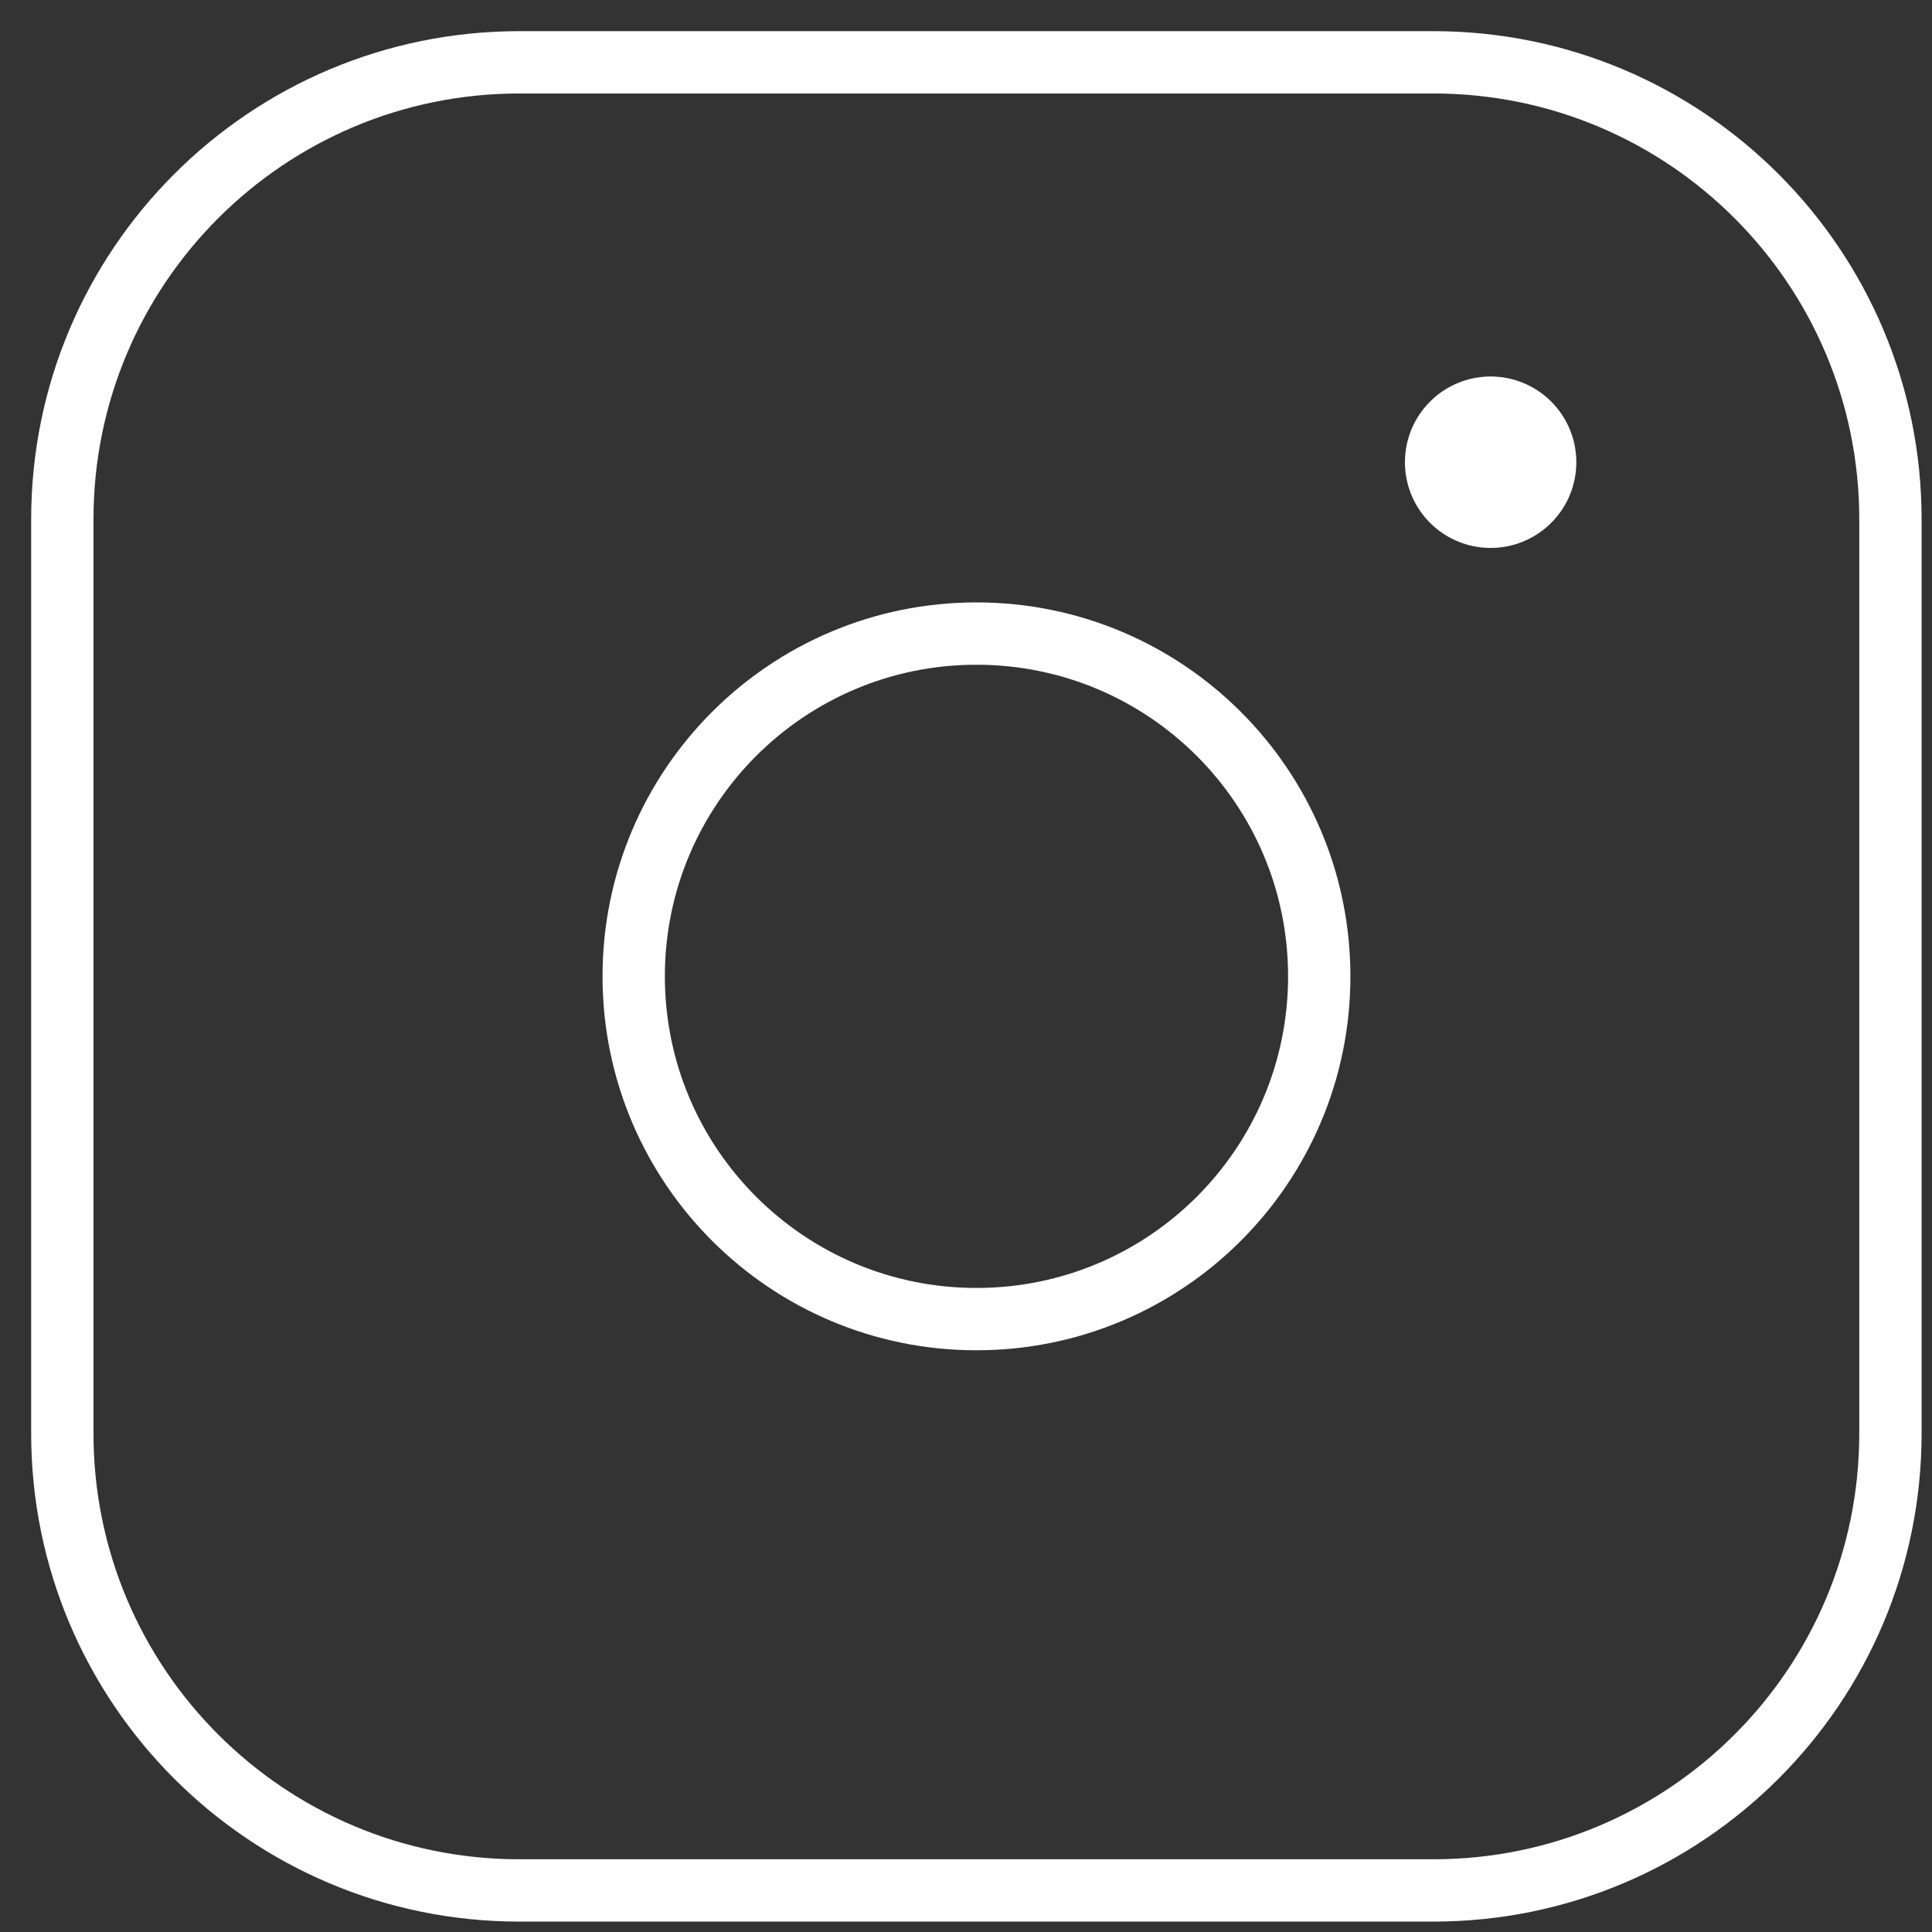 <svg width="31" height="31" viewBox="0 0 31 31" fill="none" xmlns="http://www.w3.org/2000/svg">
<rect x="0" y="0" width="31" height="31" fill="#333333" stroke="none"/>
<path d="M23 1H8.333C4.283 1 1 4.283 1 8.333V23C1 27.05 4.283 30.333 8.333 30.333H23C27.05 30.333 30.333 27.05 30.333 23V8.333C30.333 4.283 27.05 1 23 1Z" stroke="white" stroke-linecap="round" stroke-linejoin="round"/>
<path d="M15.668 21.166C18.706 21.166 21.168 18.704 21.168 15.666C21.168 12.628 18.706 10.166 15.668 10.166C12.63 10.166 10.168 12.628 10.168 15.666C10.168 18.704 12.63 21.166 15.668 21.166Z" stroke="white" stroke-linecap="round" stroke-linejoin="round"/>
<path d="M23.918 7.416V7.417" stroke="white" stroke-width="2.75" stroke-linecap="round" stroke-linejoin="round"/>
</svg>
